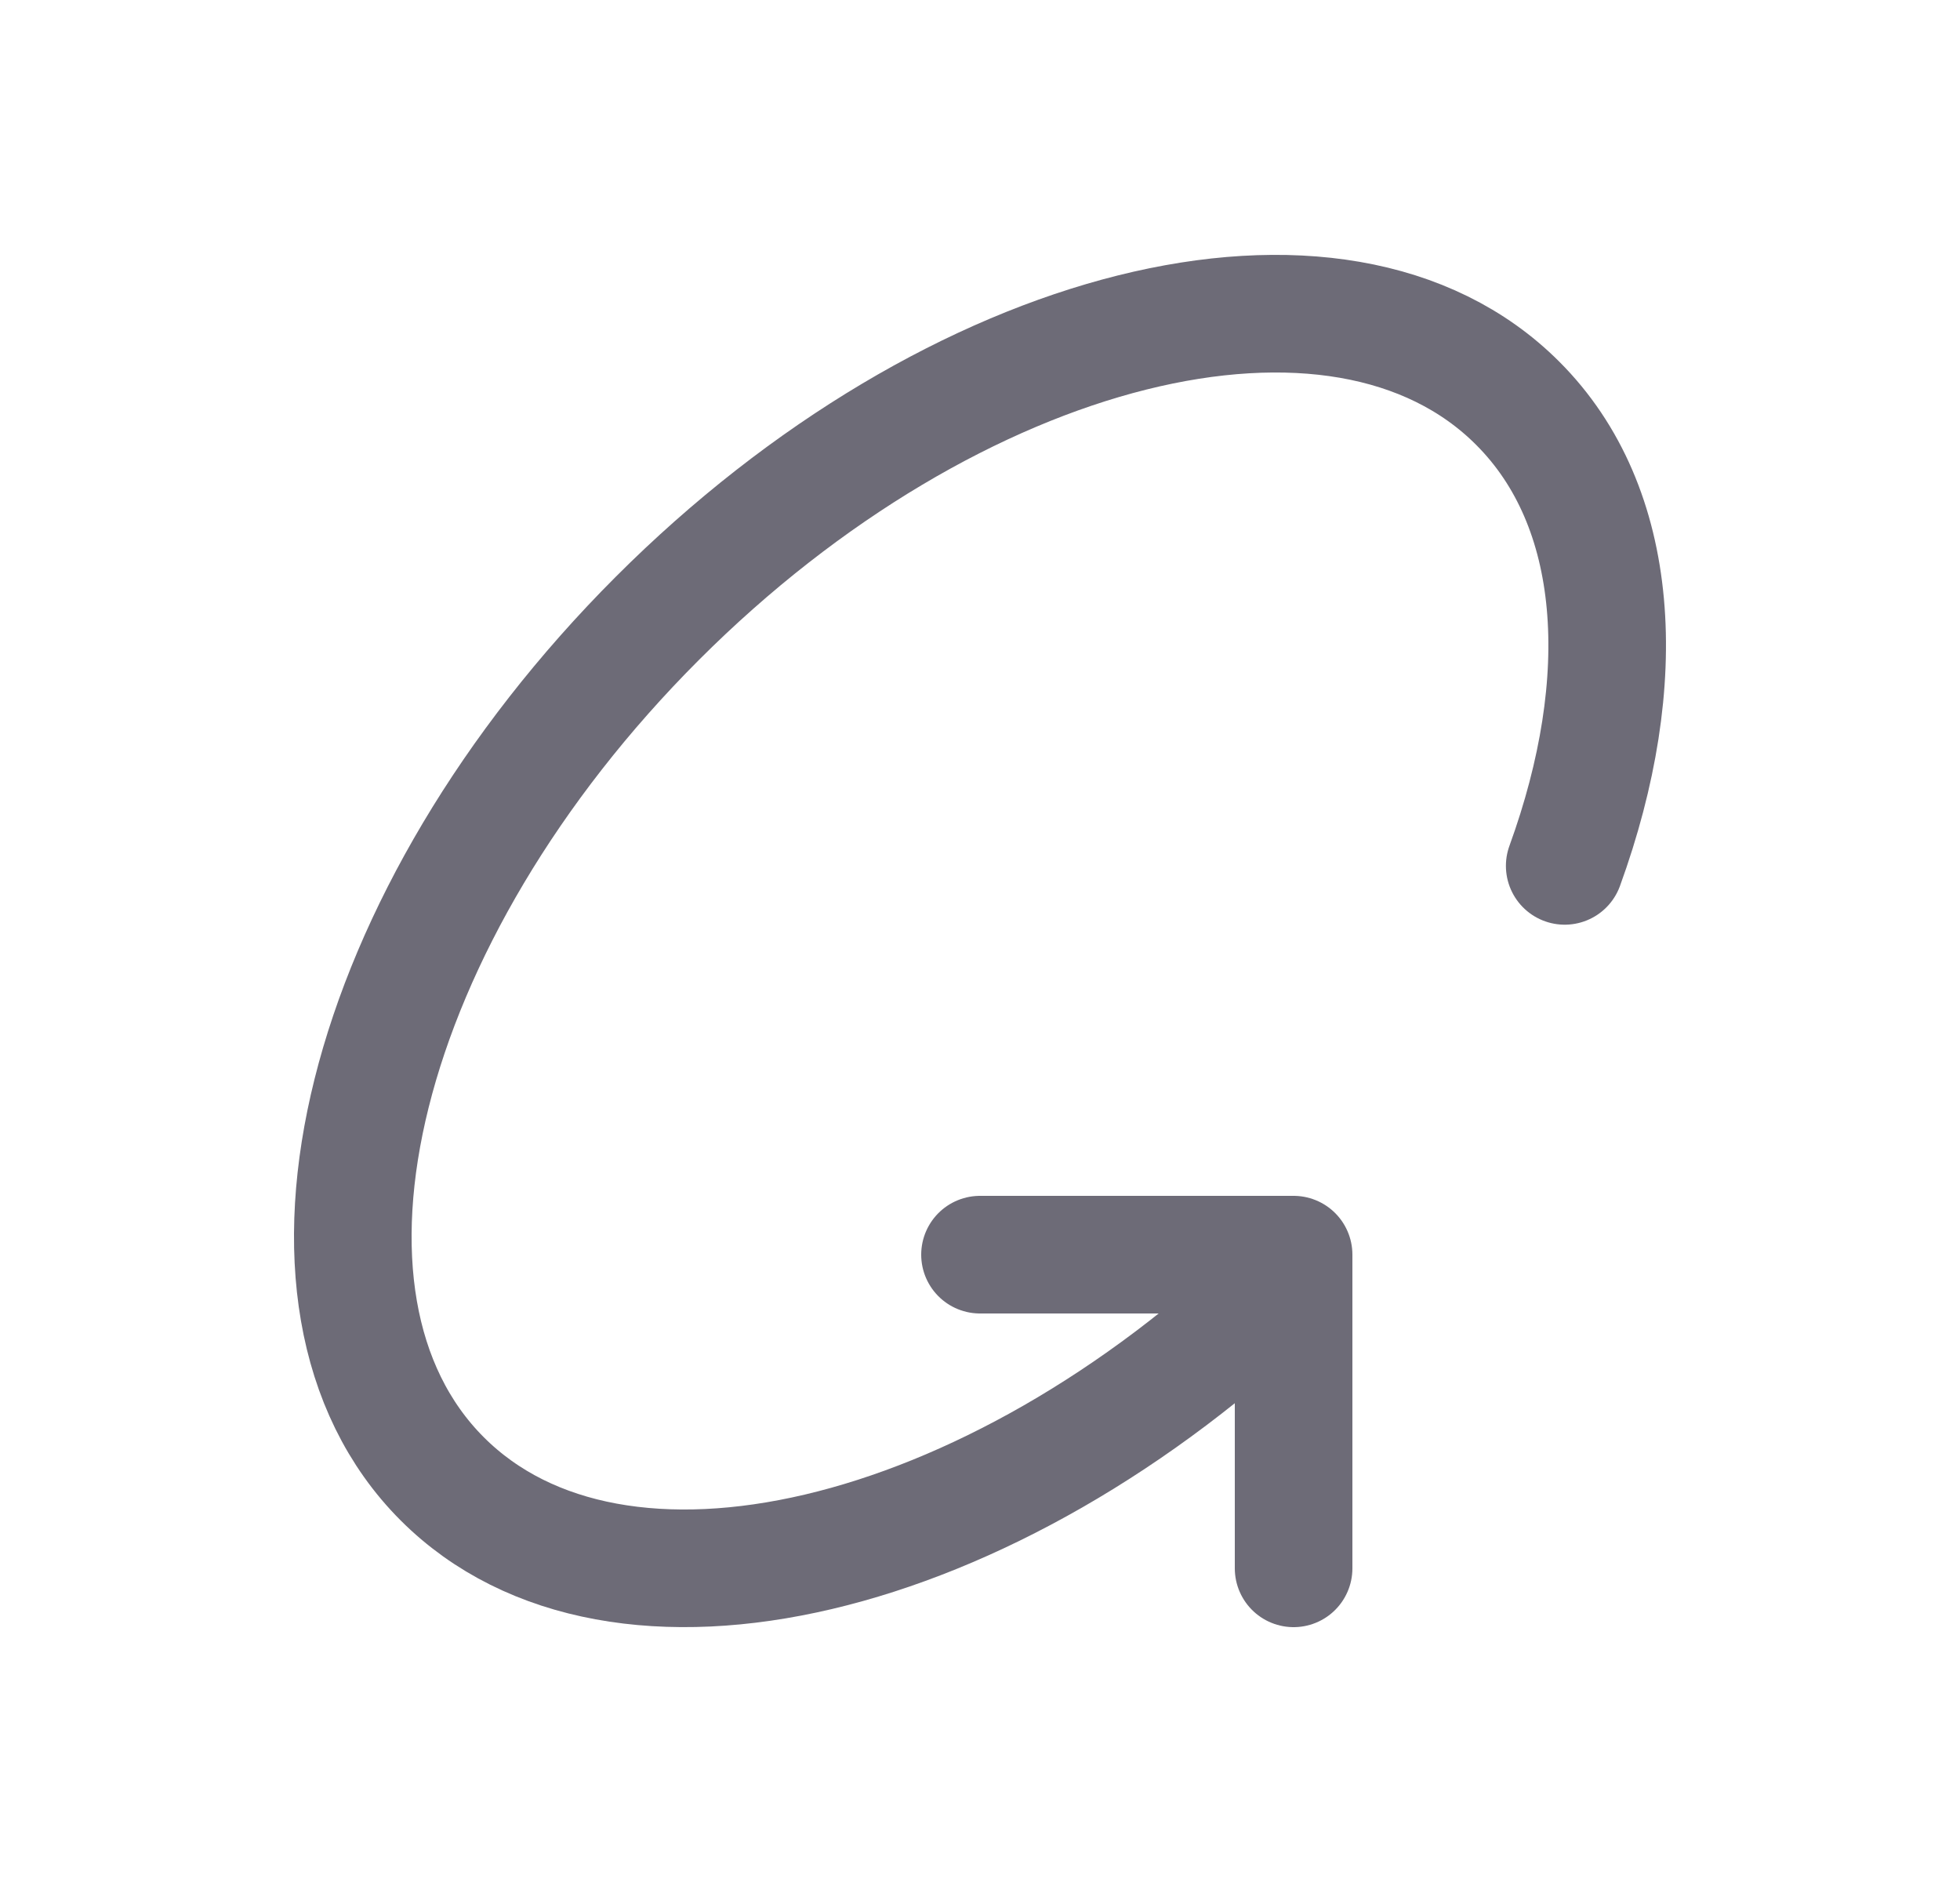 <svg width="25" height="24" viewBox="0 0 25 24" fill="none" xmlns="http://www.w3.org/2000/svg">
<path d="M12.5 16H16.5V20" stroke="#6D6B77" stroke-width="1.5" stroke-linecap="round" stroke-linejoin="round"/>
<path d="M19.958 11.042C20.818 8.676 20.68 6.462 19.358 5.142C17.086 2.868 12.173 4.097 8.385 7.885C4.597 11.673 3.368 16.586 5.641 18.859C7.868 21.085 12.628 19.952 16.381 16.344" stroke="#6D6B77" stroke-width="1.5" stroke-linecap="round" stroke-linejoin="round"/>
</svg>
